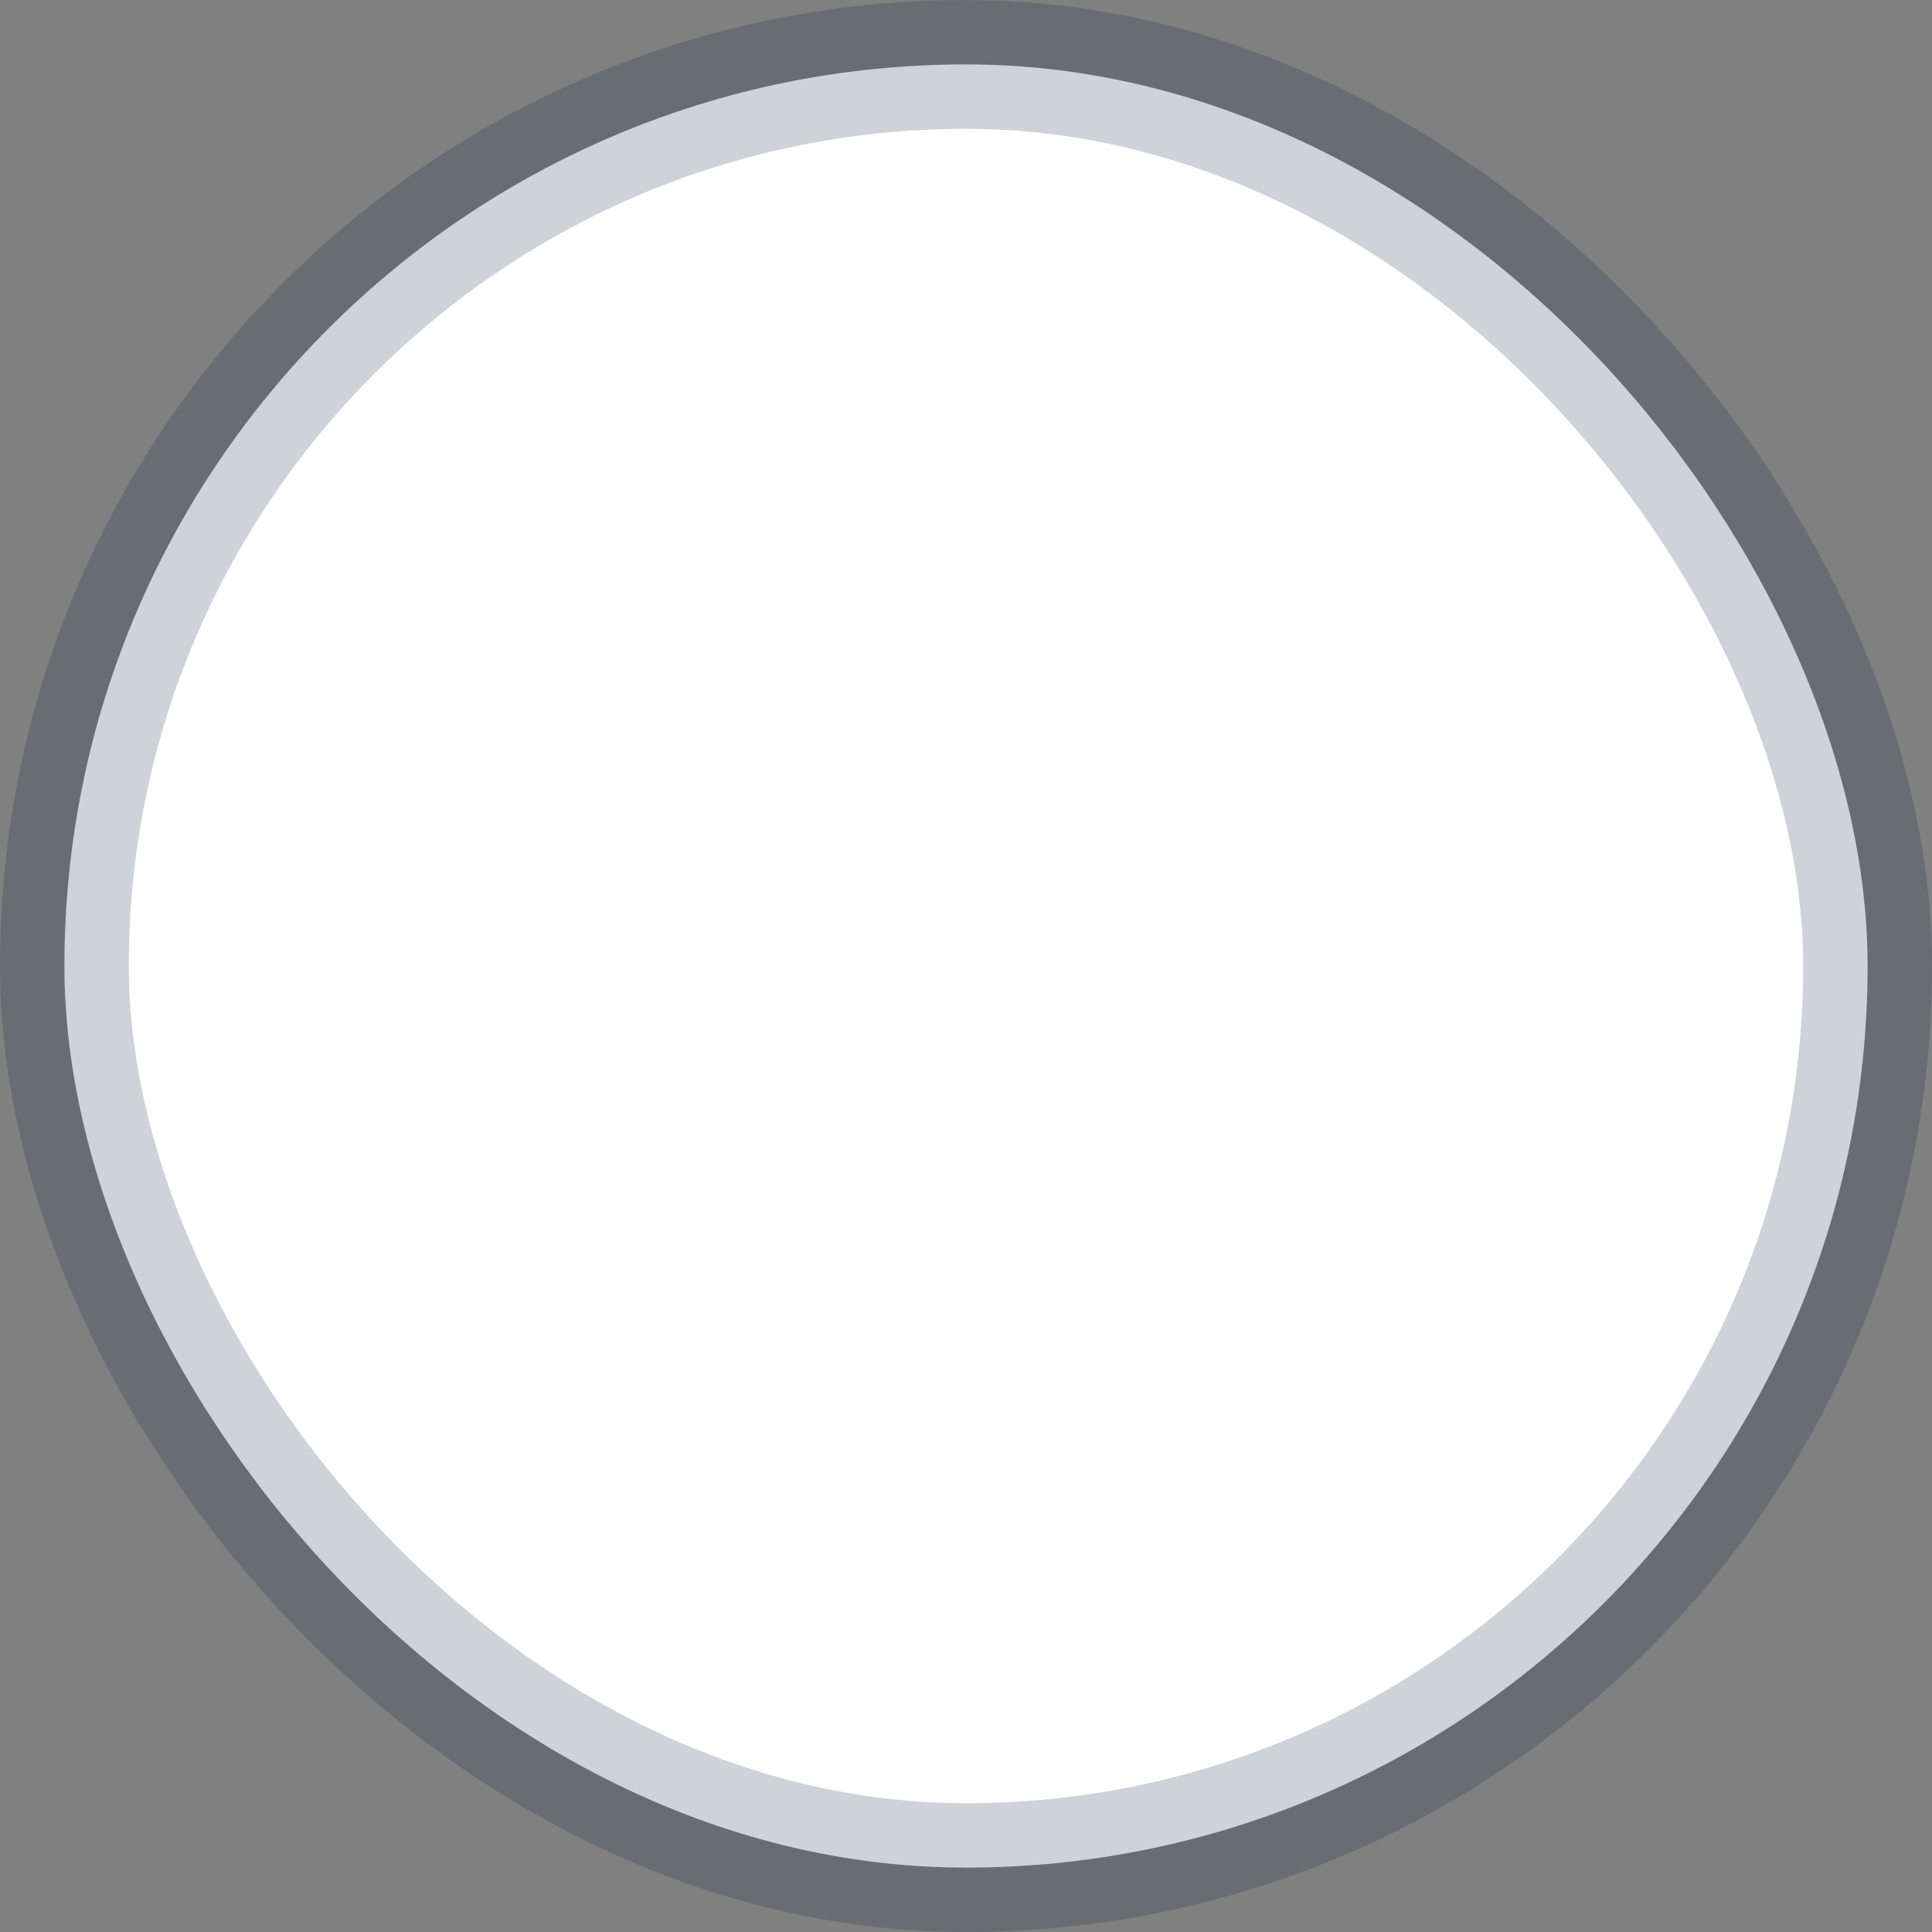 <svg xmlns="http://www.w3.org/2000/svg" width="30" height="30" viewBox="0 0 30 30">
    <rect x="0" y="0" width="30" height="30" fill="#808080" stroke="none"/>
    <rect width="28" height="28" x="1" y="1" fill="#FFF" fill-rule="nonzero" stroke="#09243C" stroke-opacity=".2" stroke-width="2" rx="14"/>
</svg>
